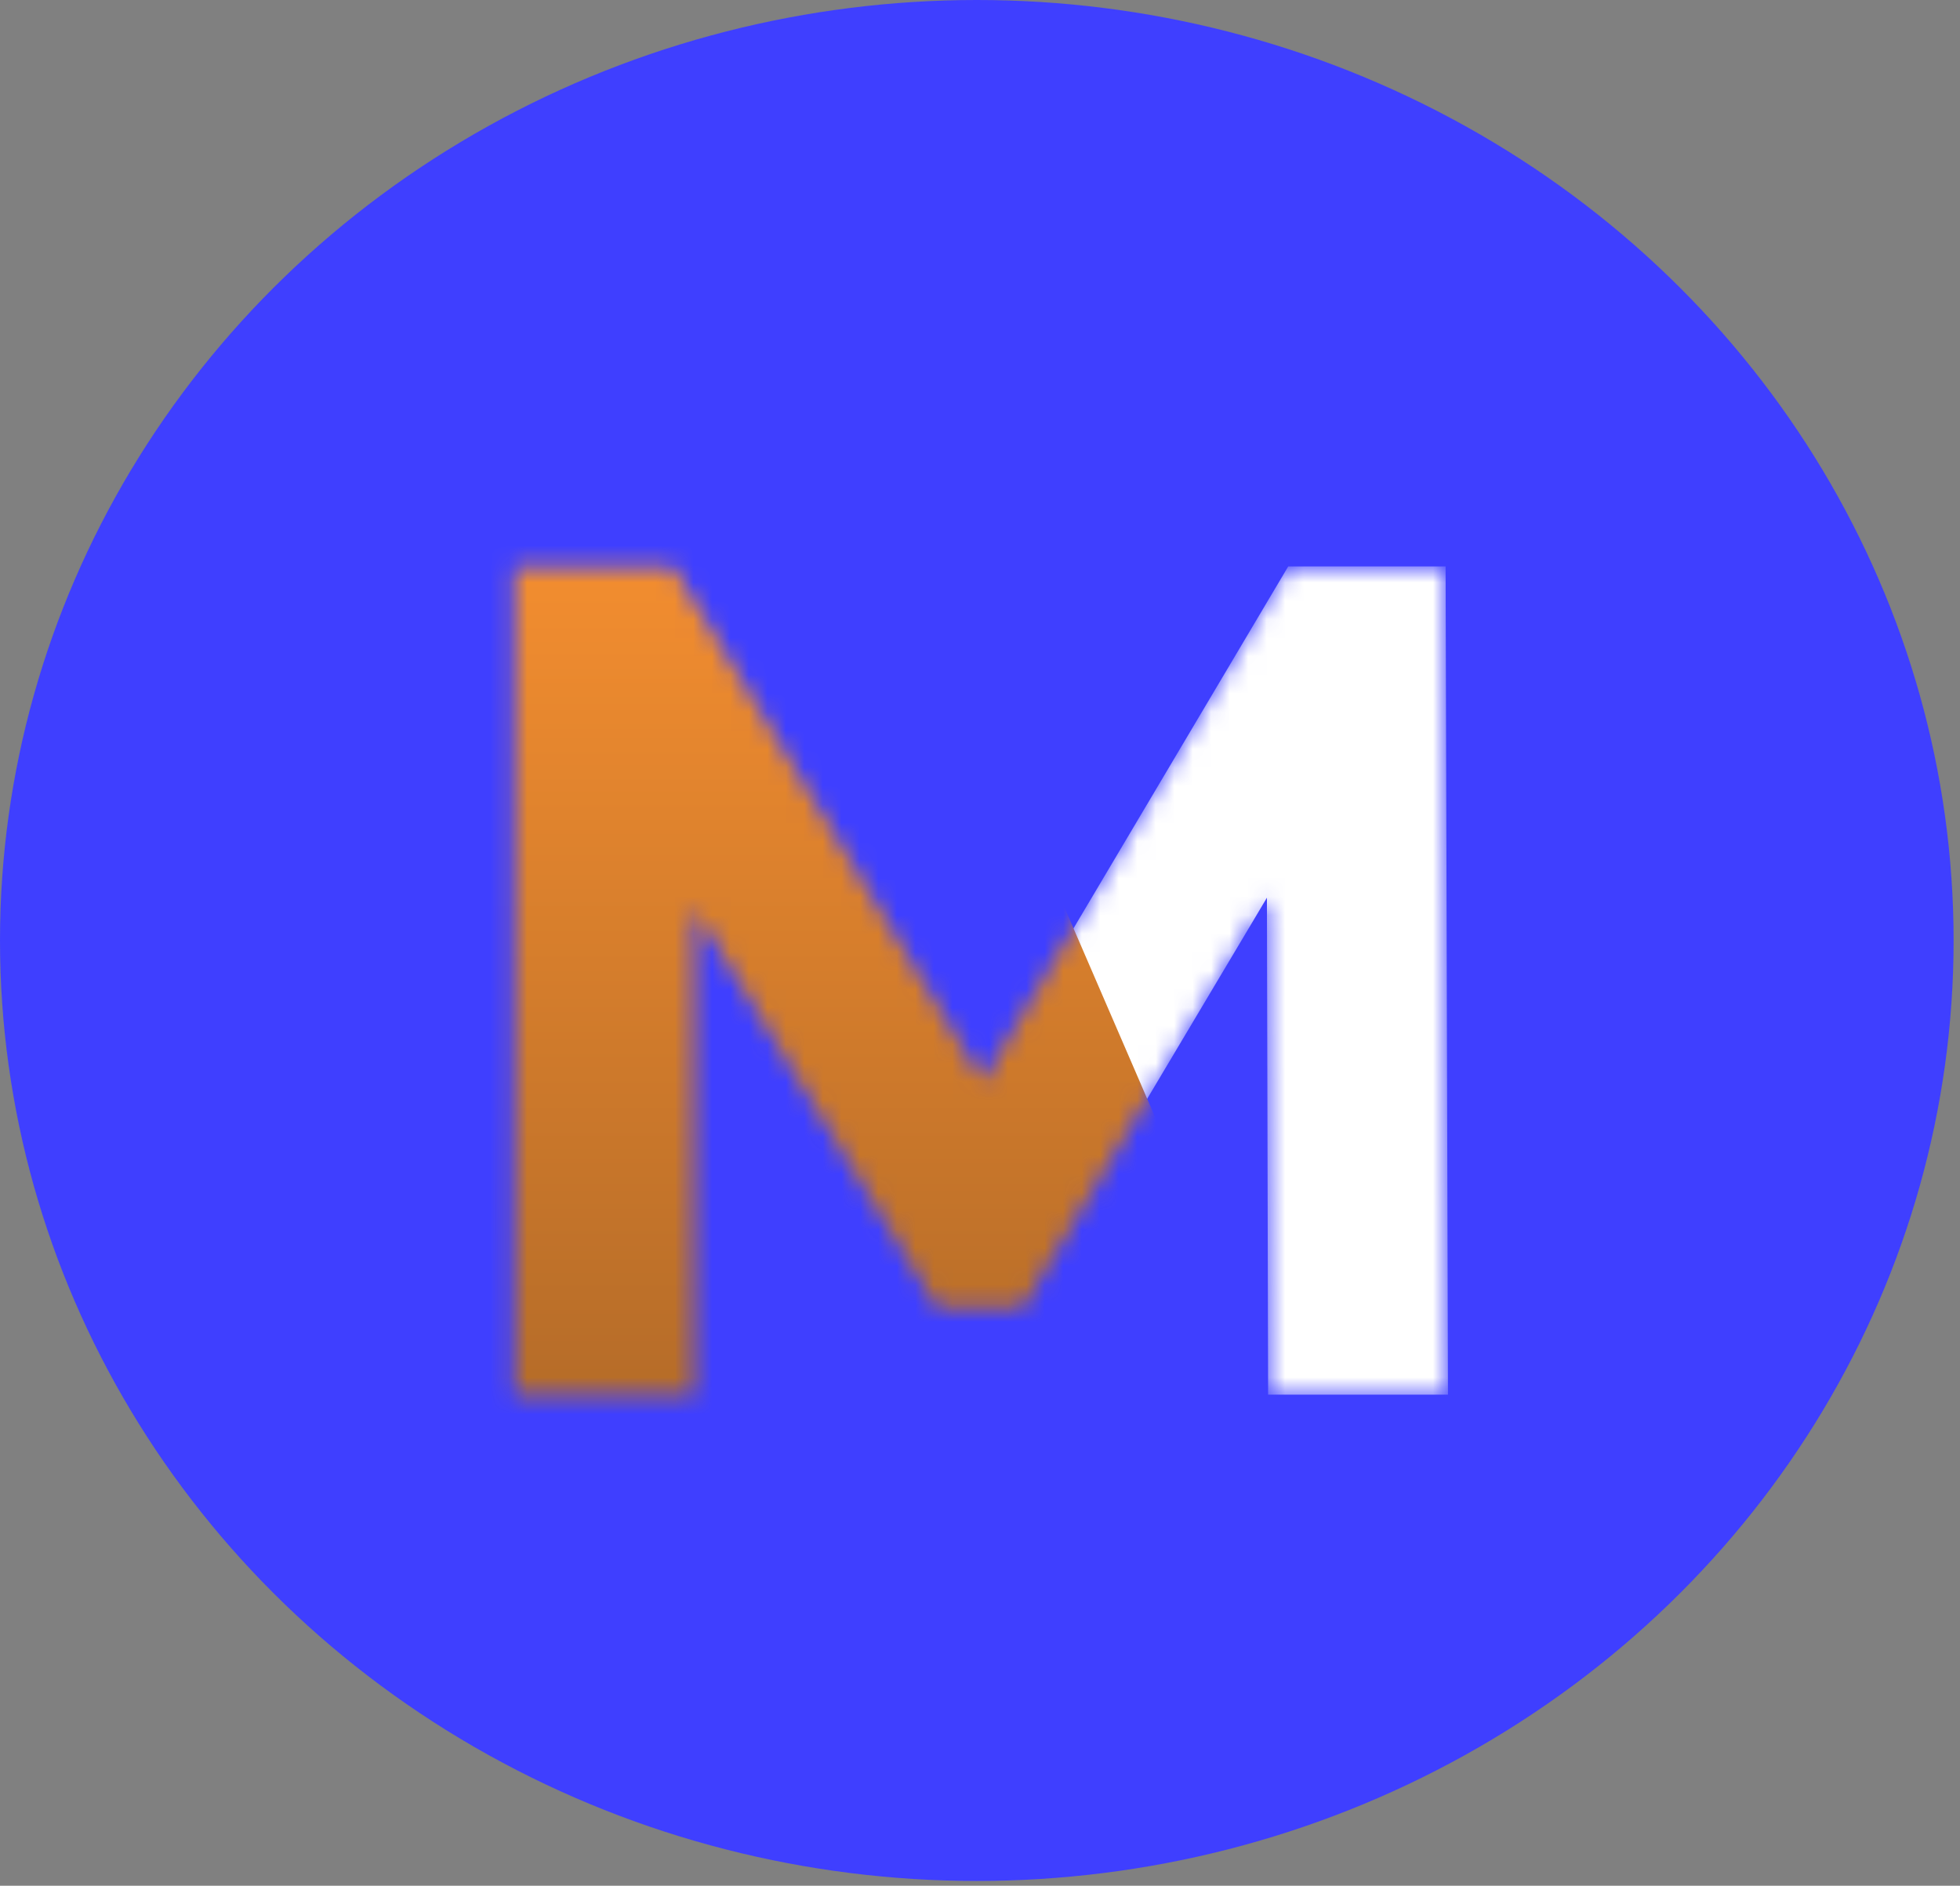 <svg width="106" height="102" viewBox="0 0 106 102" fill="none" xmlns="http://www.w3.org/2000/svg">
<rect x="0" y="0" width="106" height="102" fill="#808080" stroke="none"/>
<ellipse cx="52.827" cy="50.871" rx="52.827" ry="50.871" fill="#3F3FFF"/>
<mask id="mask0_105_21" style="mask-type:alpha" maskUnits="userSpaceOnUse" x="27" y="30" width="52" height="46">
<path d="M68.581 75.438L68.517 48.558L55.333 70.702H50.661L37.541 49.134V75.438H27.813V30.638H36.389L53.157 58.478L69.669 30.638H78.181L78.309 75.438H68.581Z" fill="white"/>
</mask>
<g mask="url(#mask0_105_21)">
<path d="M68.581 75.438L68.517 48.558L55.333 70.702H50.661L37.541 49.134V75.438H27.813V30.638H36.389L53.157 58.478L69.669 30.638H78.181L78.309 75.438H68.581Z" fill="white"/>
<path d="M9 133L15.903 32.789L35.018 21L53.071 38.684L65.814 68.158L44.575 93.21L69 133H9Z" fill="url(#paint0_linear_105_21)"/>
</g>
<defs>
<linearGradient id="paint0_linear_105_21" x1="39" y1="21" x2="39" y2="133" gradientUnits="userSpaceOnUse">
<stop stop-color="#FF9431"/>
<stop offset="1" stop-color="#68421F"/>
</linearGradient>
</defs>
</svg>
